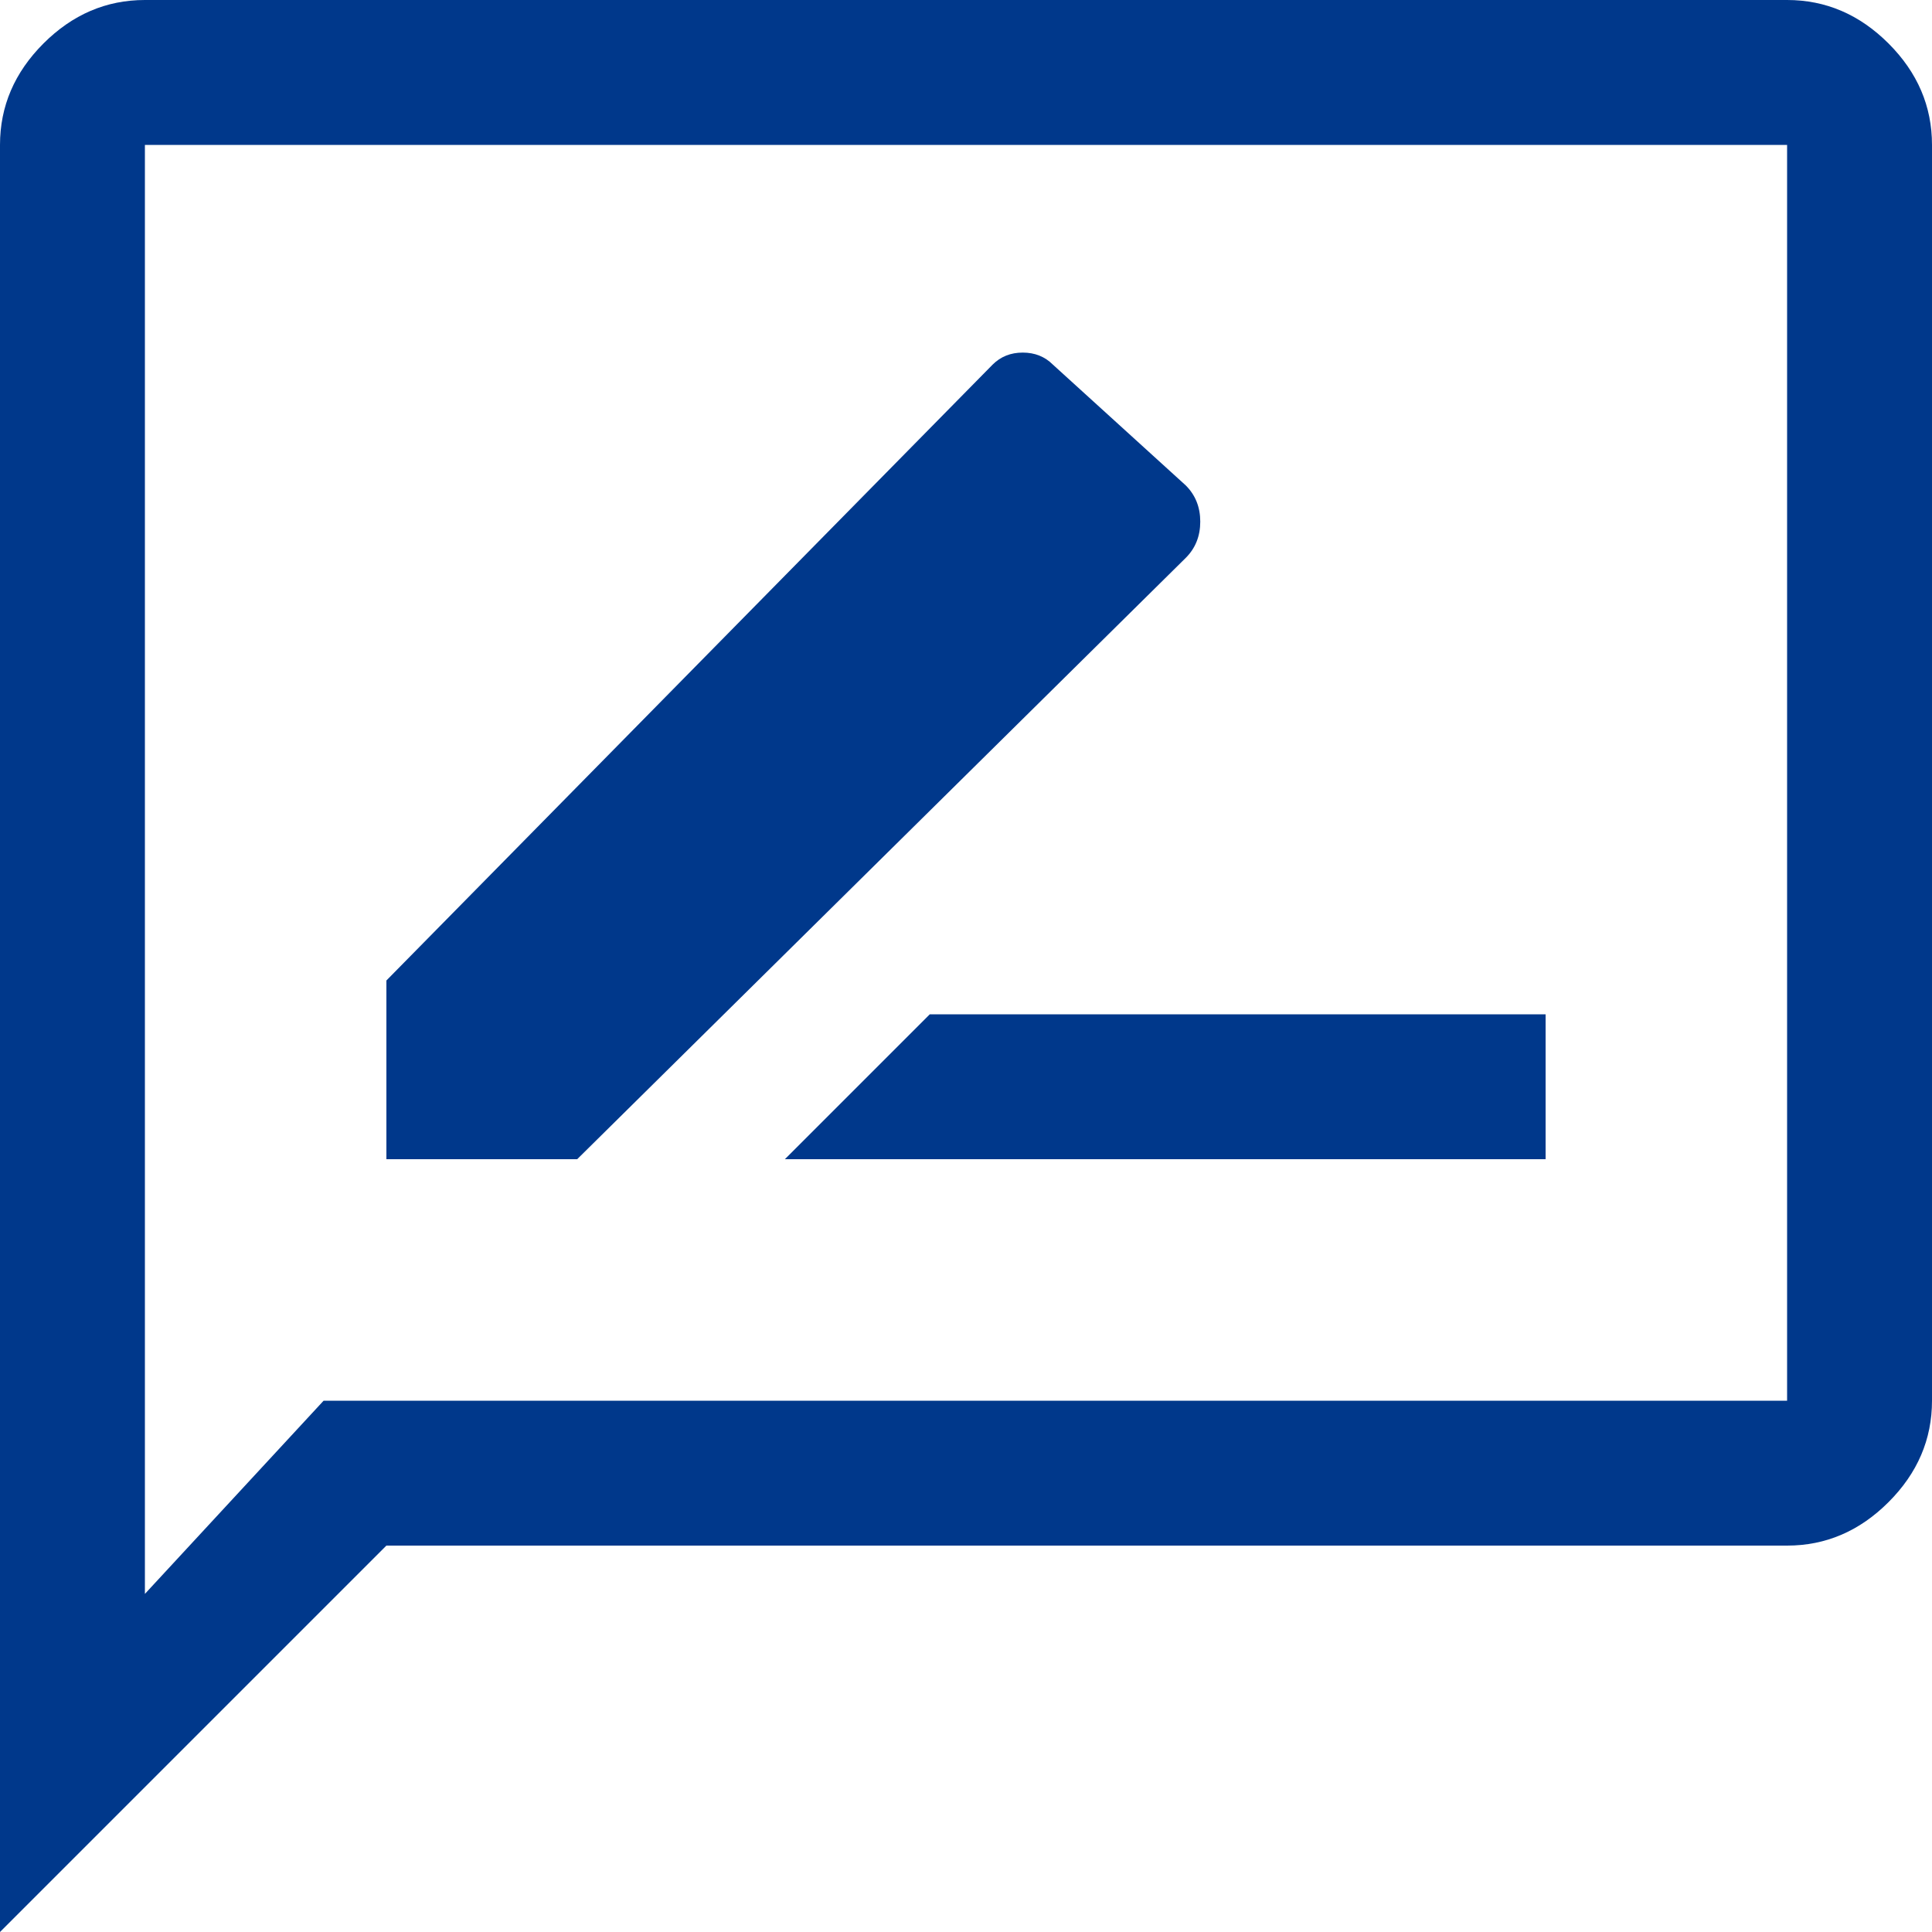 <svg xmlns="http://www.w3.org/2000/svg" width="16" height="16" viewBox="0 0 16 16" fill="none">
  <path d="M3.2 9.6H4.78L9.82 4.62C9.9 4.54 9.94 4.44 9.94 4.32C9.94 4.2 9.9 4.1 9.82 4.02L8.72 3.02C8.653 2.953 8.57 2.92 8.47 2.92C8.37 2.92 8.287 2.953 8.22 3.02L3.2 8.12V9.6ZM6.5 9.6H12.8V8.4H7.7L6.5 9.6ZM0 16V1.2C0 0.88 0.12 0.6 0.36 0.36C0.6 0.12 0.88 0 1.2 0H14.8C15.12 0 15.4 0.12 15.64 0.36C15.88 0.6 16 0.88 16 1.2V11.6C16 11.92 15.88 12.2 15.64 12.44C15.4 12.68 15.12 12.8 14.8 12.8H3.2L0 16ZM2.68 11.6H14.8V1.2H1.2V13.2L2.68 11.6Z" fill="#00388B"/>
</svg>
